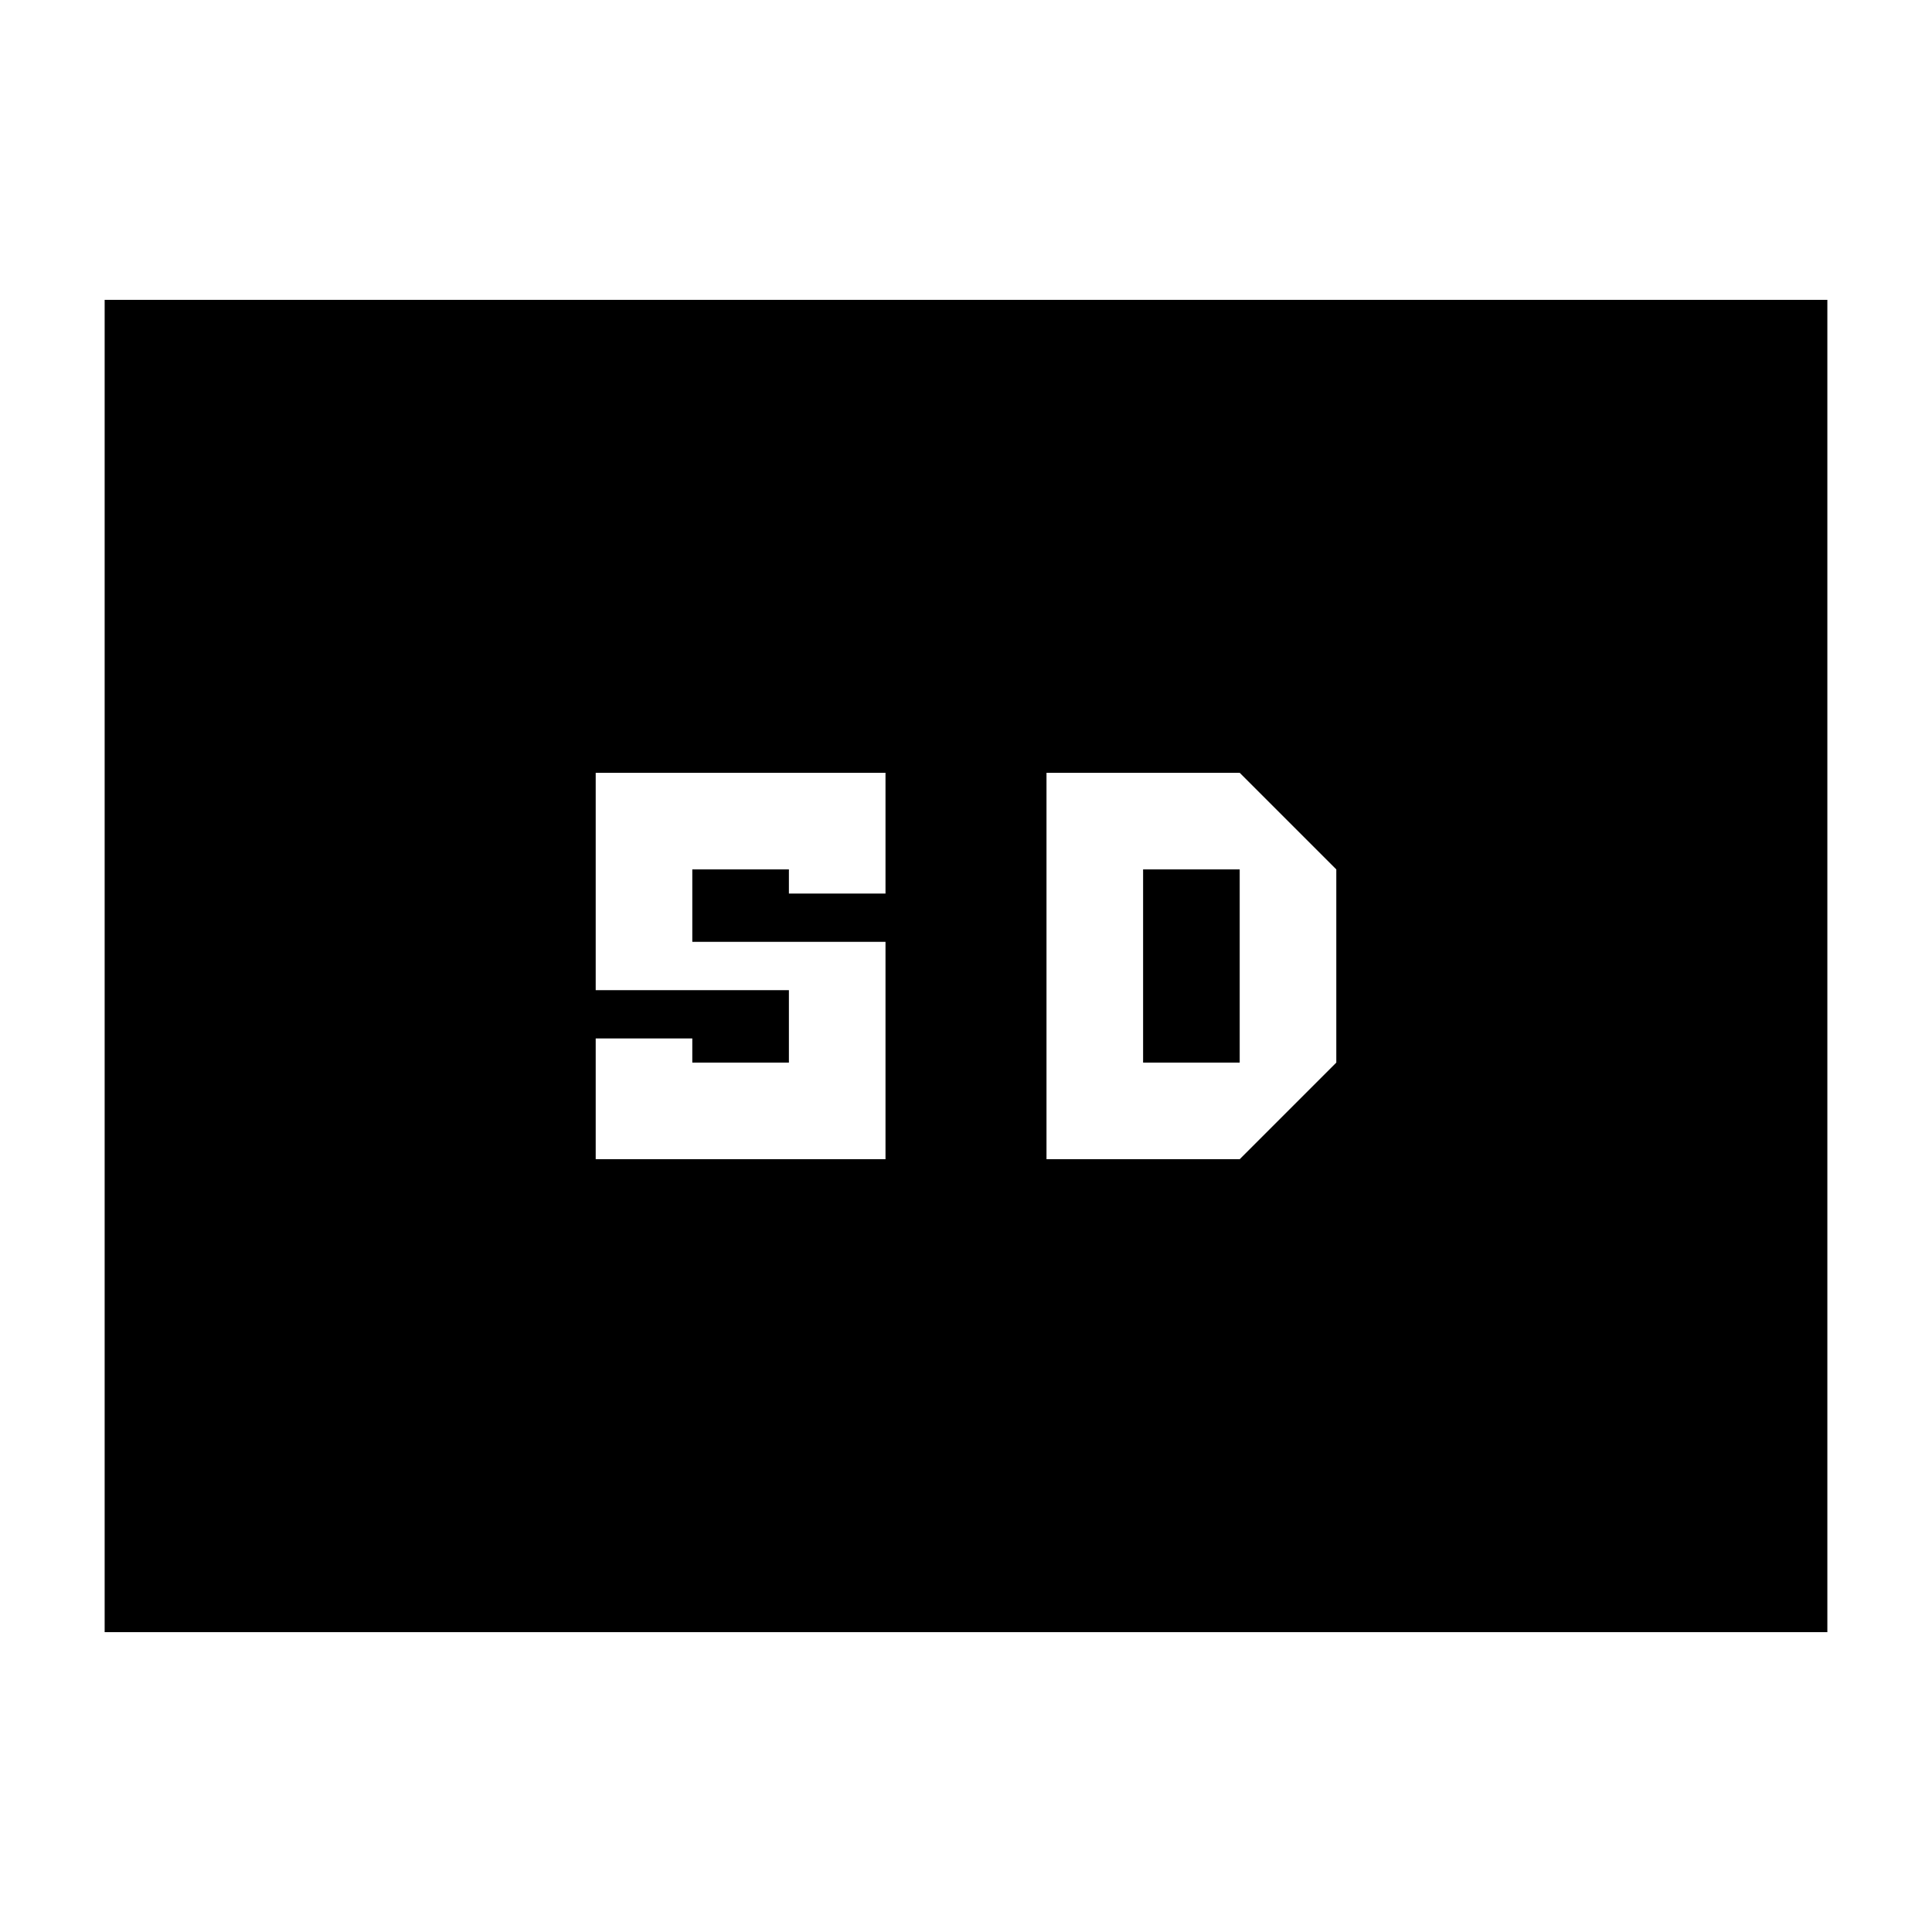 <svg xmlns="http://www.w3.org/2000/svg" height="20" viewBox="0 -960 960 960" width="20"><path d="M52-149v-662h856v662H52Zm244-235h144v-108h-96v-36h48v12h48v-60H296v108h96v36h-48v-12h-48v60Zm224 0h96l48-48v-96l-48-48h-96v192Zm48-48v-96h48v96h-48Z"/></svg>